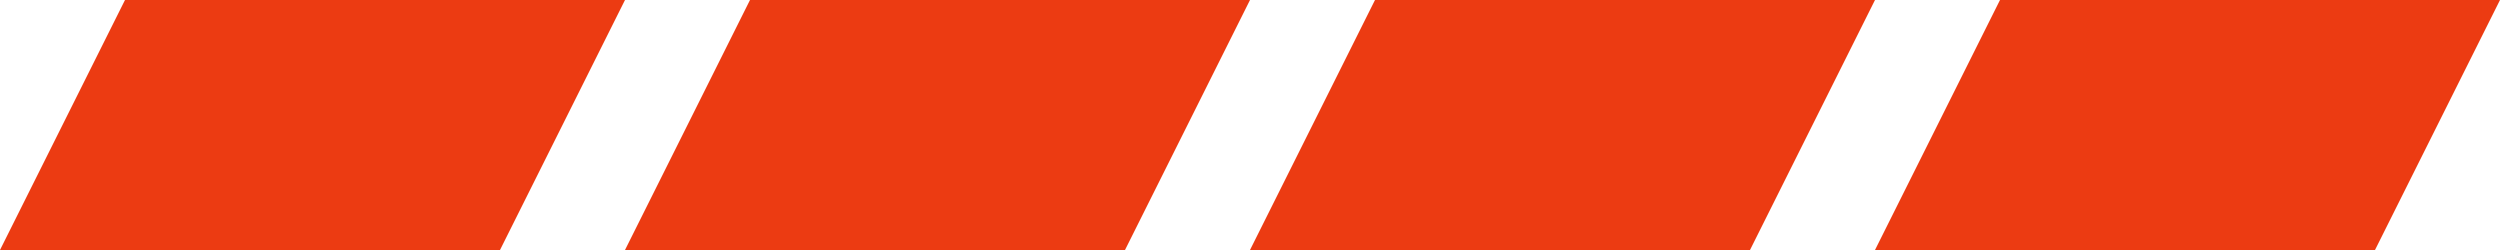 <svg 
 xmlns="http://www.w3.org/2000/svg"
 xmlns:xlink="http://www.w3.org/1999/xlink"
 width="40px" height="4px">
<defs>
<linearGradient id="PSgrad_0" x1="0%" x2="95.106%" y1="0%" y2="30.902%">
  <stop offset="0%" stop-color="rgb(236,59,18)" stop-opacity="1" />
  <stop offset="100%" stop-color="rgb(236,59,18)" stop-opacity="1" />
</linearGradient>

</defs>
<path fill-rule="evenodd"  fill="url(#PSgrad_0)"
 d="M38.000,4.000 L30.000,4.000 L32.000,-0.000 L40.000,-0.000 L38.000,4.000 ZM20.000,4.000 L22.000,-0.000 L30.000,-0.000 L28.000,4.000 L20.000,4.000 ZM10.000,4.000 L12.000,-0.000 L20.000,-0.000 L18.000,4.000 L10.000,4.000 ZM-0.000,4.000 L2.000,-0.000 L10.000,-0.000 L8.000,4.000 L-0.000,4.000 Z"/>
</svg>